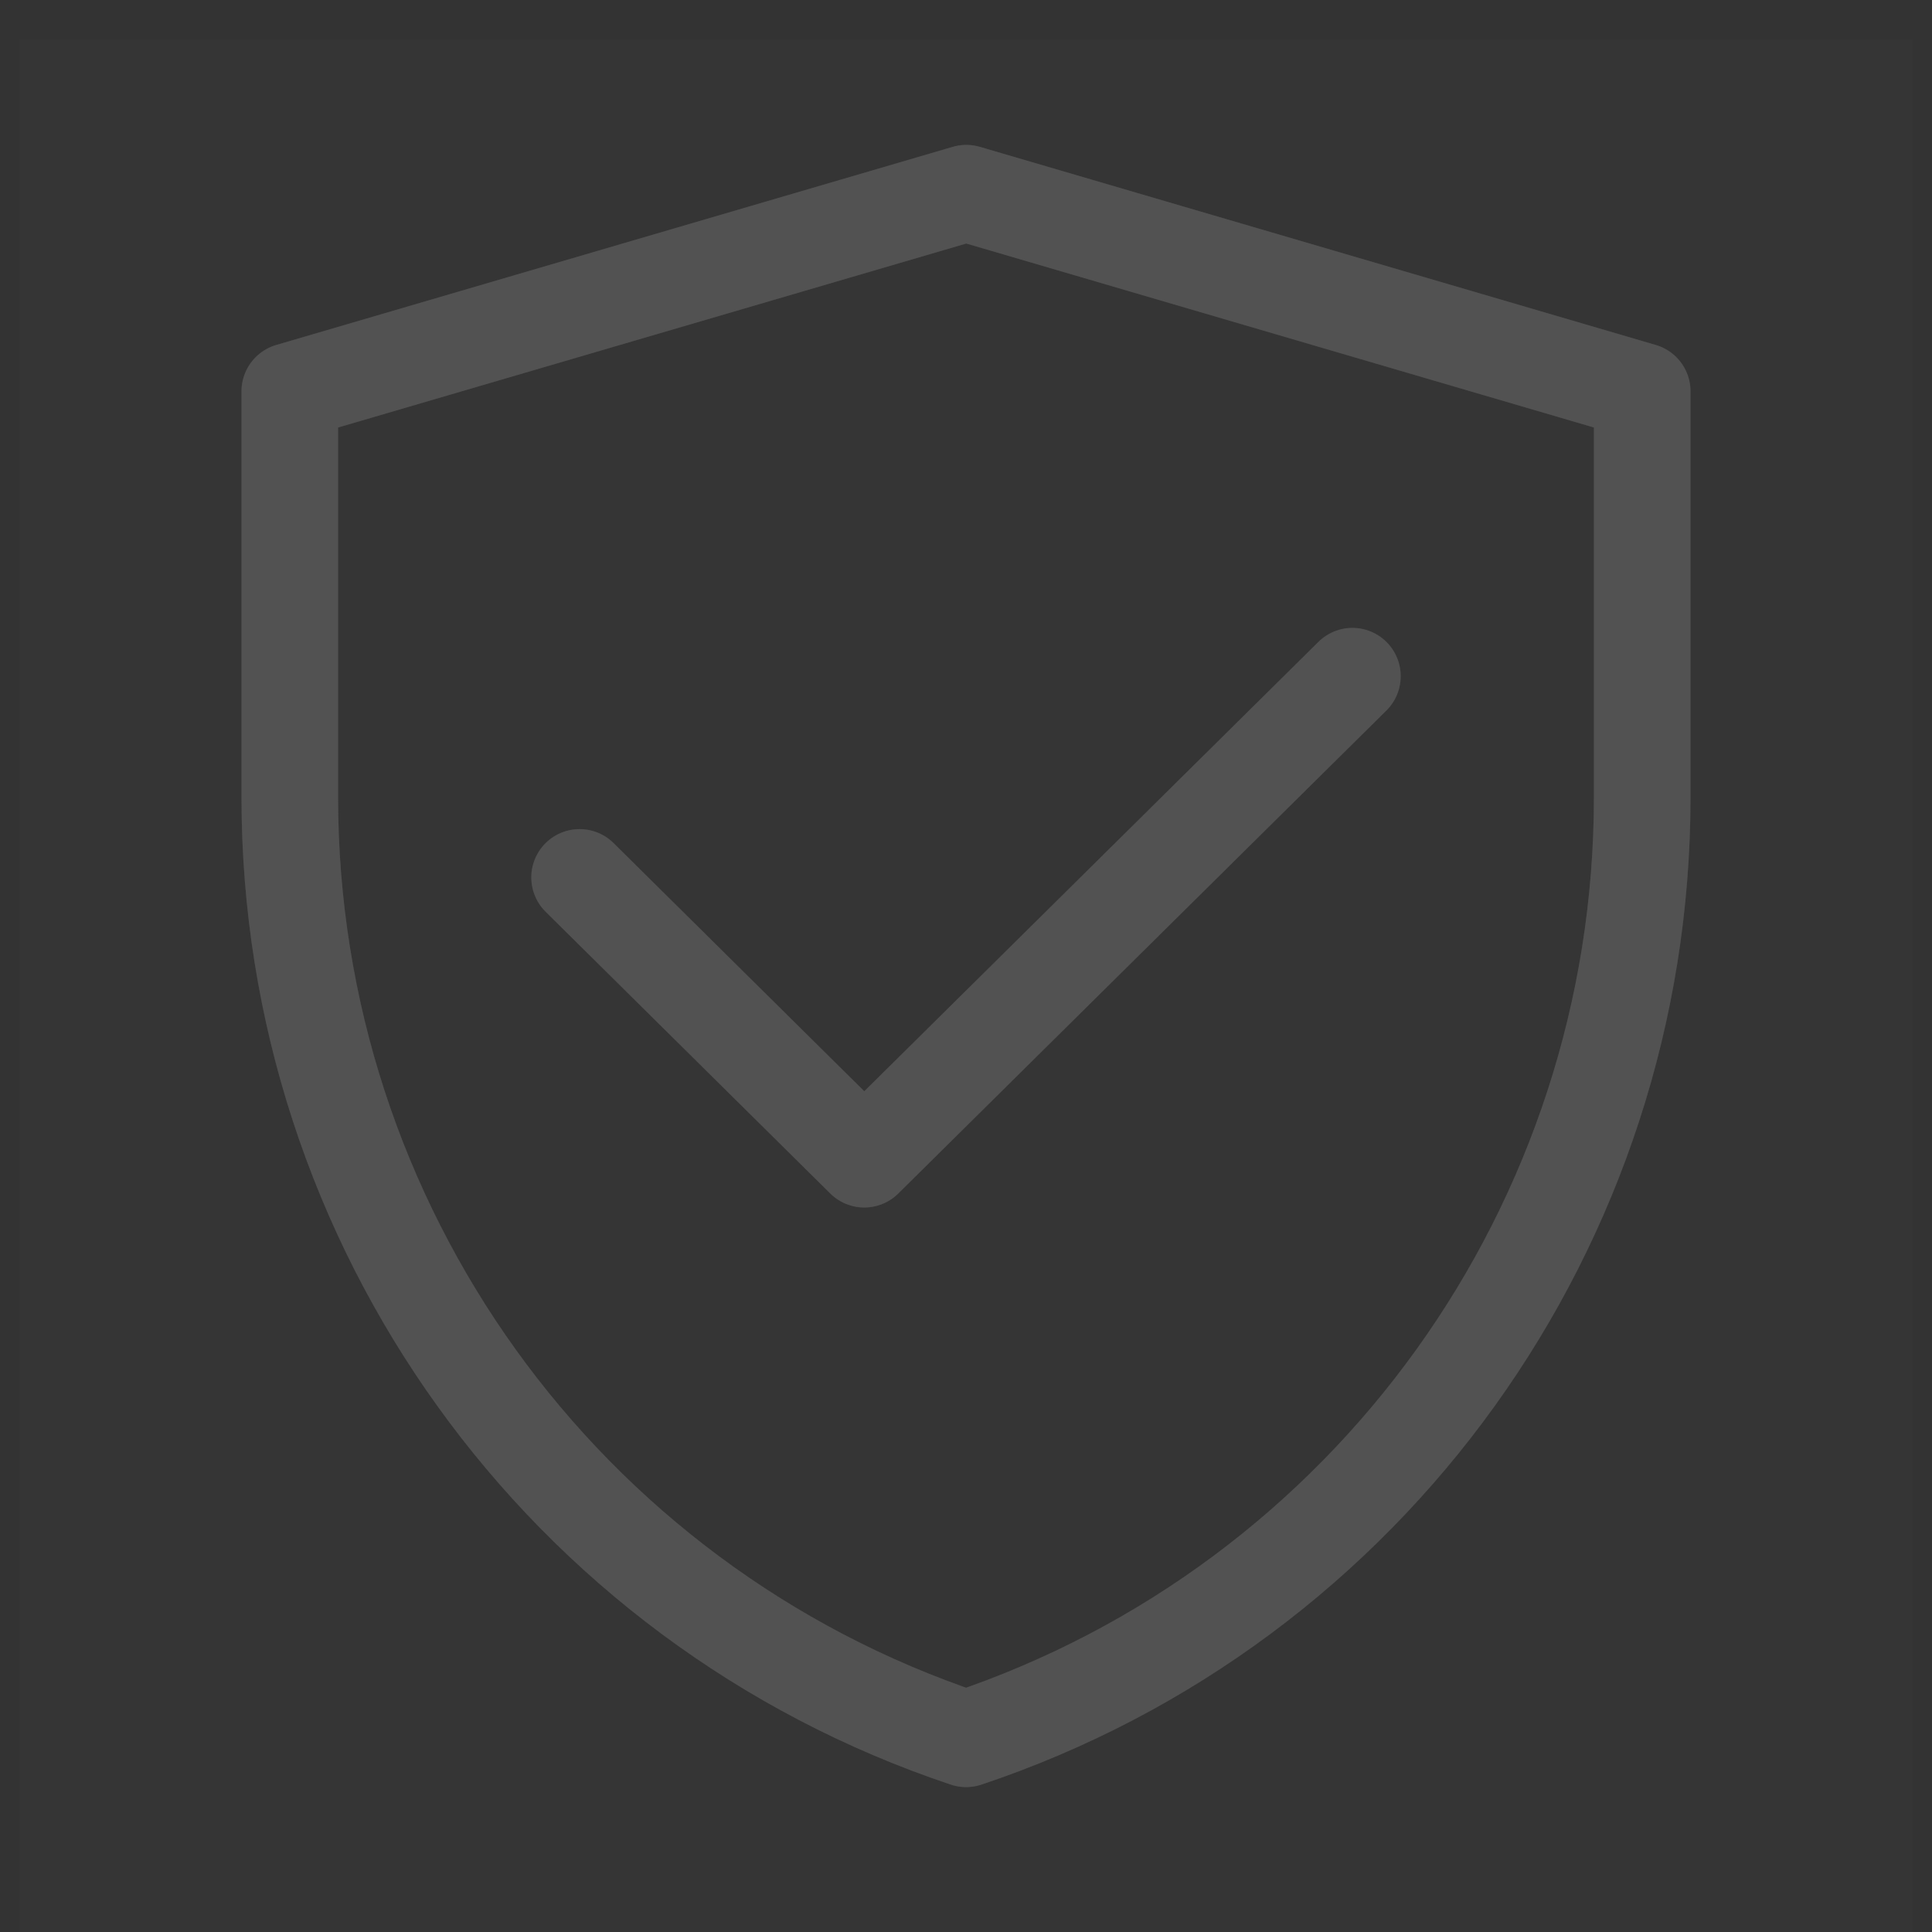 <svg width="20" height="20" viewBox="0 0 20 20" fill="none" xmlns="http://www.w3.org/2000/svg">
<rect x="0" y="0" width="20" height="20" fill="#333333" stroke="none"/>
<g id="protect" clip-path="url(#clip0_4688_5374)">
<path id="Vector" d="M19.796 0.408H0.204V20H19.796V0.408Z" fill="white" fill-opacity="0.01"/>
<g id="Vector_2">
<path d="M3 4.051L10.003 2L17 4.051V8.257C17 12.678 14.181 16.602 10.001 18C5.82 16.603 3 12.677 3 8.255V4.051Z" stroke="#666666" stroke-linejoin="round"/>
<path d="M3 4.051L10.003 2L17 4.051V8.257C17 12.678 14.181 16.602 10.001 18C5.82 16.603 3 12.677 3 8.255V4.051Z" stroke="black" stroke-opacity="0.2" stroke-linejoin="round"/>
</g>
<g id="Vector_3">
<path d="M6 9.083L8.947 12L14 7" stroke="#666666" stroke-linecap="round" stroke-linejoin="round"/>
<path d="M6 9.083L8.947 12L14 7" stroke="black" stroke-opacity="0.2" stroke-linecap="round" stroke-linejoin="round"/>
</g>
</g>
<defs>
<clipPath id="clip0_4688_5374">
<rect width="20" height="20" fill="white"/>
</clipPath>
</defs>
</svg>
